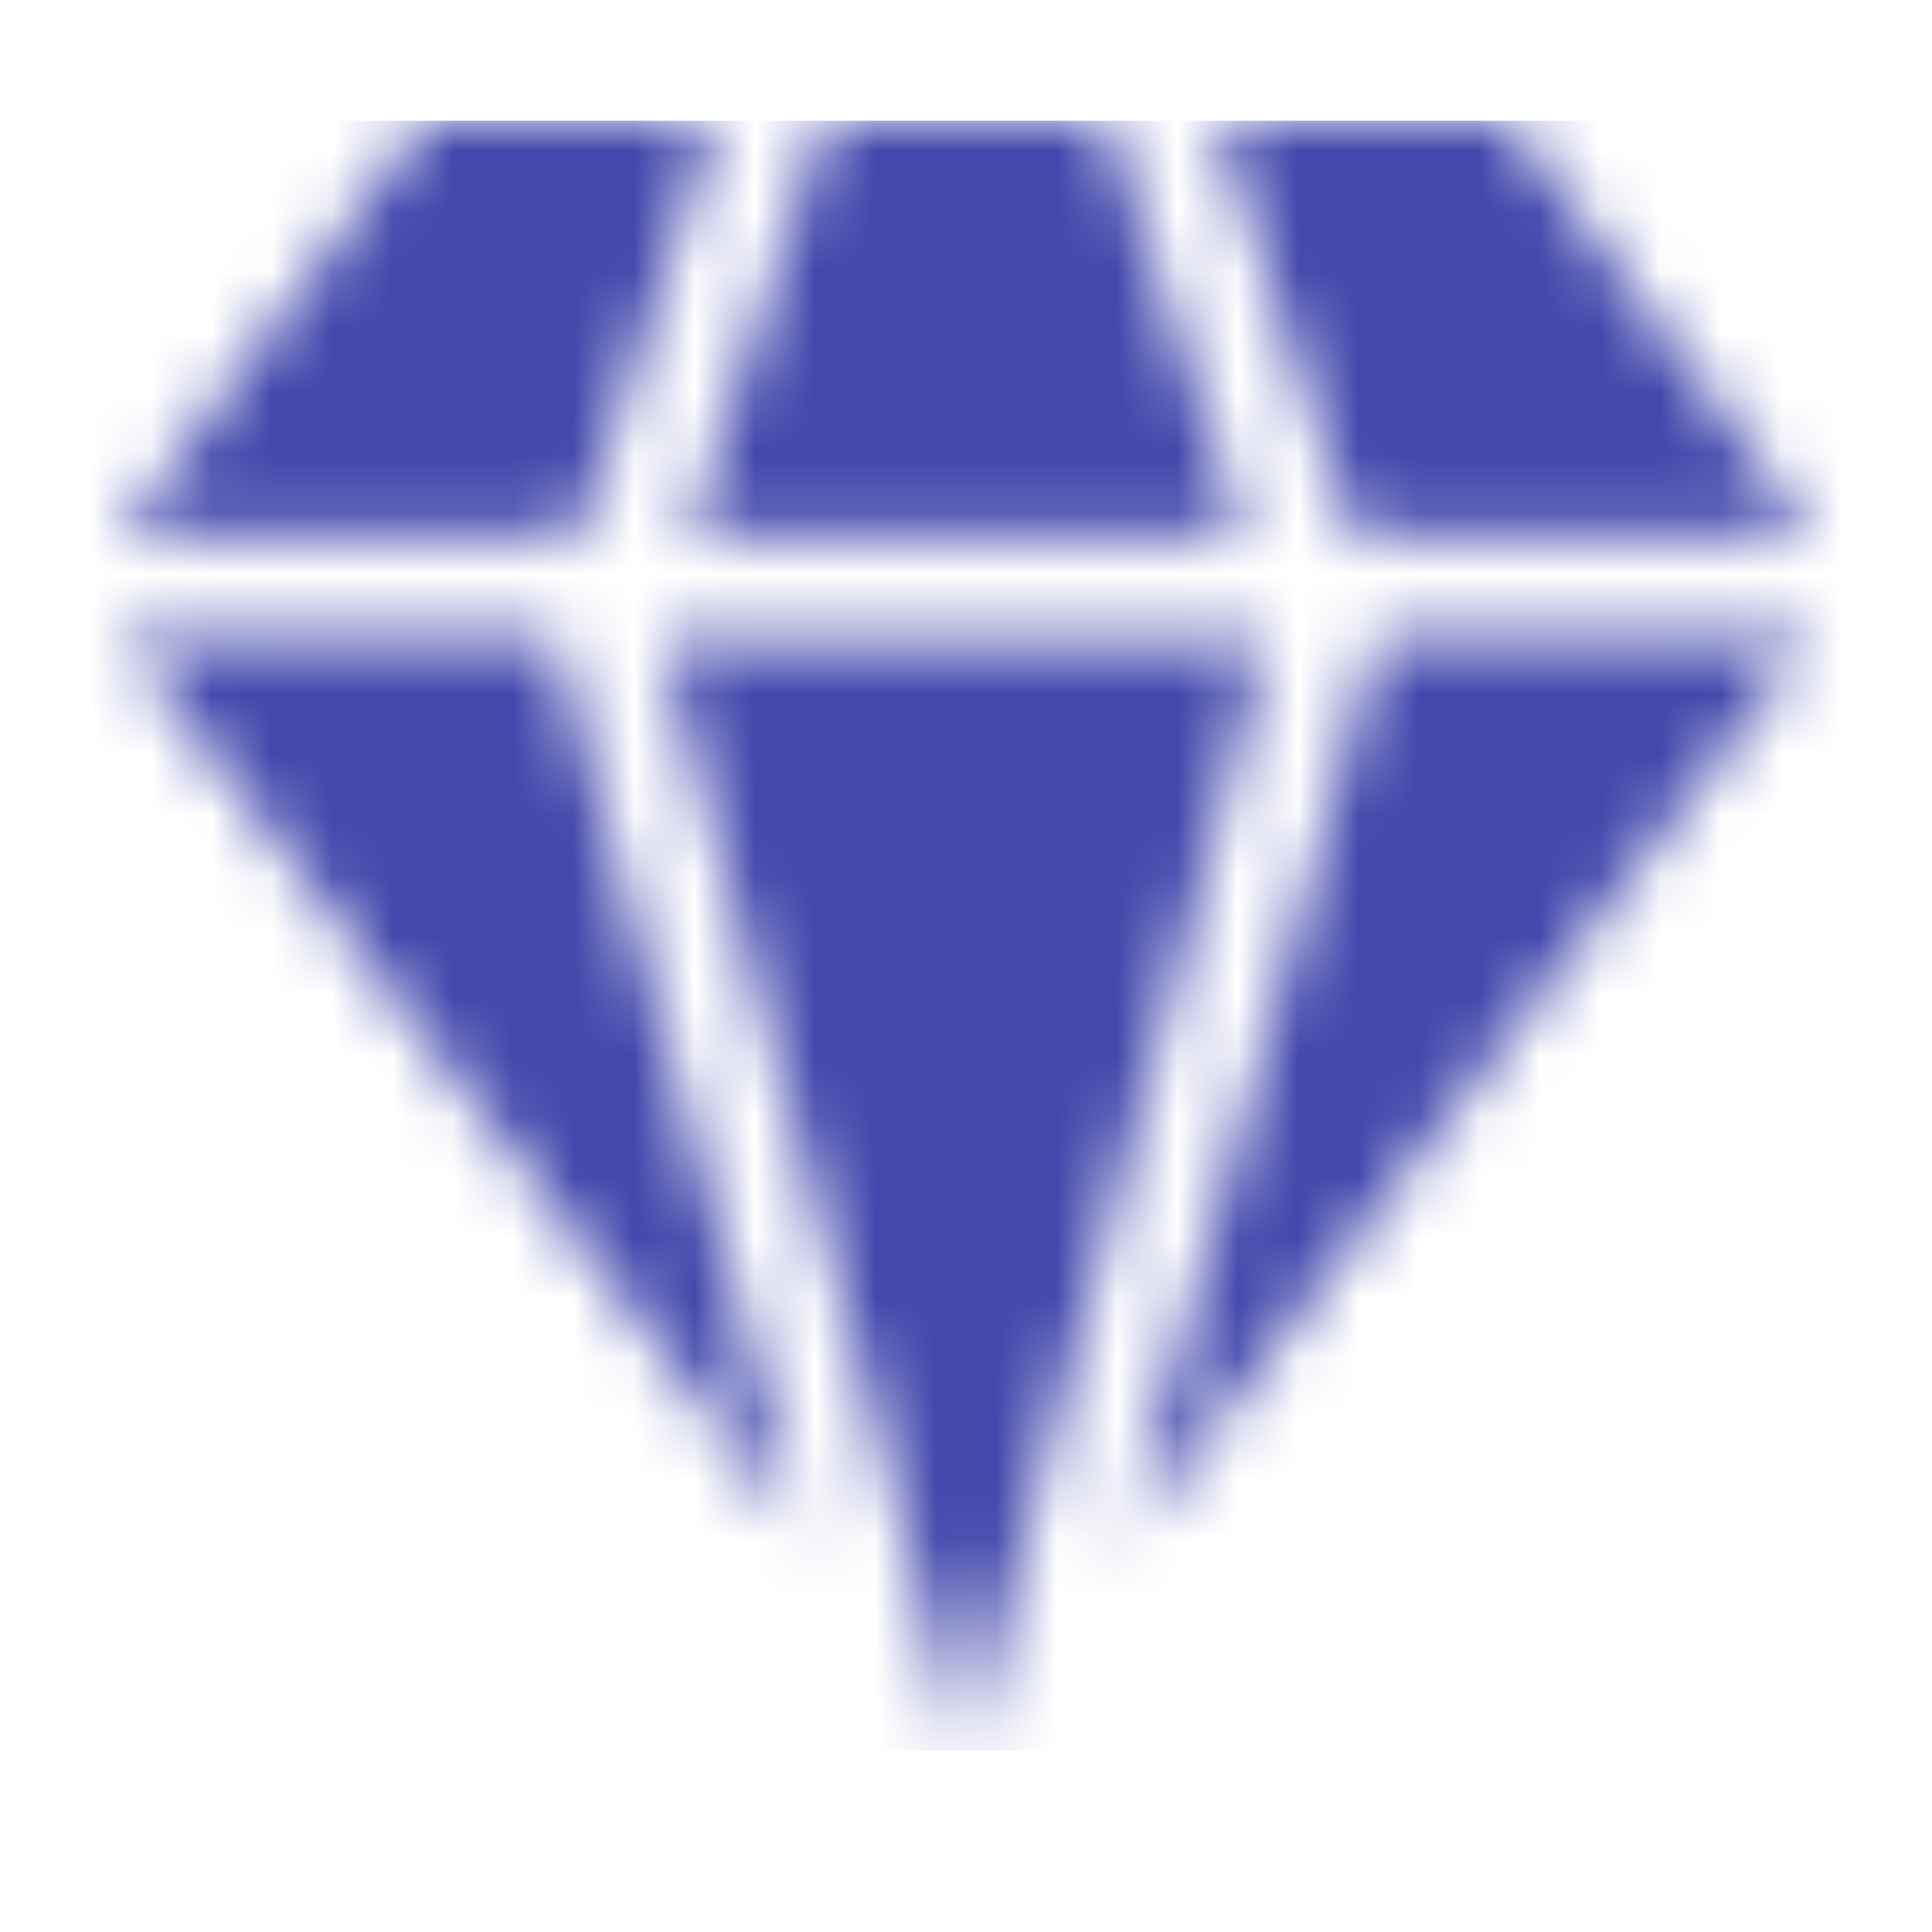 <svg width="32" height="32" viewBox="0 0 32 32" fill="none" xmlns="http://www.w3.org/2000/svg">
<mask id="mask0_8126_59283" style="mask-type:alpha" maskUnits="userSpaceOnUse" x="0" y="0" width="32" height="32">
<path d="M20.601 8.84L18.334 2H13.651L11.397 8.84H20.601Z" fill="url(#paint0_linear_8126_59283)"/>
<path d="M7.016 2L2 8.84H9.595L11.848 2H7.016Z" fill="url(#paint1_linear_8126_59283)"/>
<path d="M30.001 8.84L24.985 2H20.137L22.403 8.84H30.001Z" fill="url(#paint2_linear_8126_59283)"/>
<path d="M22.811 10.551L18.62 25.582L29.993 10.551H22.811Z" fill="url(#paint3_linear_8126_59283)"/>
<path d="M15.999 29.054L20.988 10.582H10.941L15.999 29.054Z" fill="url(#paint4_linear_8126_59283)"/>
<path d="M2.009 10.551L13.319 25.5L9.19 10.551H2.009Z" fill="url(#paint5_linear_8126_59283)"/>
</mask>
<g mask="url(#mask0_8126_59283)">
<rect x="-7" y="2" width="42" height="27" fill="url(#paint6_linear_8126_59283)"/>
</g>
<defs>
<linearGradient id="paint0_linear_8126_59283" x1="15.999" y1="2" x2="15.999" y2="8.84" gradientUnits="userSpaceOnUse">
<stop stop-color="#FF0060"/>
<stop offset="1" stop-color="#0042C2"/>
</linearGradient>
<linearGradient id="paint1_linear_8126_59283" x1="6.924" y1="2" x2="6.924" y2="8.84" gradientUnits="userSpaceOnUse">
<stop stop-color="#FF0060"/>
<stop offset="1" stop-color="#0042C2"/>
</linearGradient>
<linearGradient id="paint2_linear_8126_59283" x1="25.069" y1="2" x2="25.069" y2="8.84" gradientUnits="userSpaceOnUse">
<stop stop-color="#FF0060"/>
<stop offset="1" stop-color="#0042C2"/>
</linearGradient>
<linearGradient id="paint3_linear_8126_59283" x1="24.307" y1="10.551" x2="24.307" y2="25.582" gradientUnits="userSpaceOnUse">
<stop stop-color="#FF0060"/>
<stop offset="1" stop-color="#0042C2"/>
</linearGradient>
<linearGradient id="paint4_linear_8126_59283" x1="15.965" y1="10.582" x2="15.965" y2="29.054" gradientUnits="userSpaceOnUse">
<stop stop-color="#FF0060"/>
<stop offset="1" stop-color="#0042C2"/>
</linearGradient>
<linearGradient id="paint5_linear_8126_59283" x1="7.664" y1="10.551" x2="7.664" y2="25.5" gradientUnits="userSpaceOnUse">
<stop stop-color="#FF0060"/>
<stop offset="1" stop-color="#0042C2"/>
</linearGradient>
<linearGradient id="paint6_linear_8126_59283" x1="14" y1="2" x2="14" y2="29" gradientUnits="userSpaceOnUse">
<stop stop-color="#4248AC"/>
</linearGradient>
</defs>
</svg>
